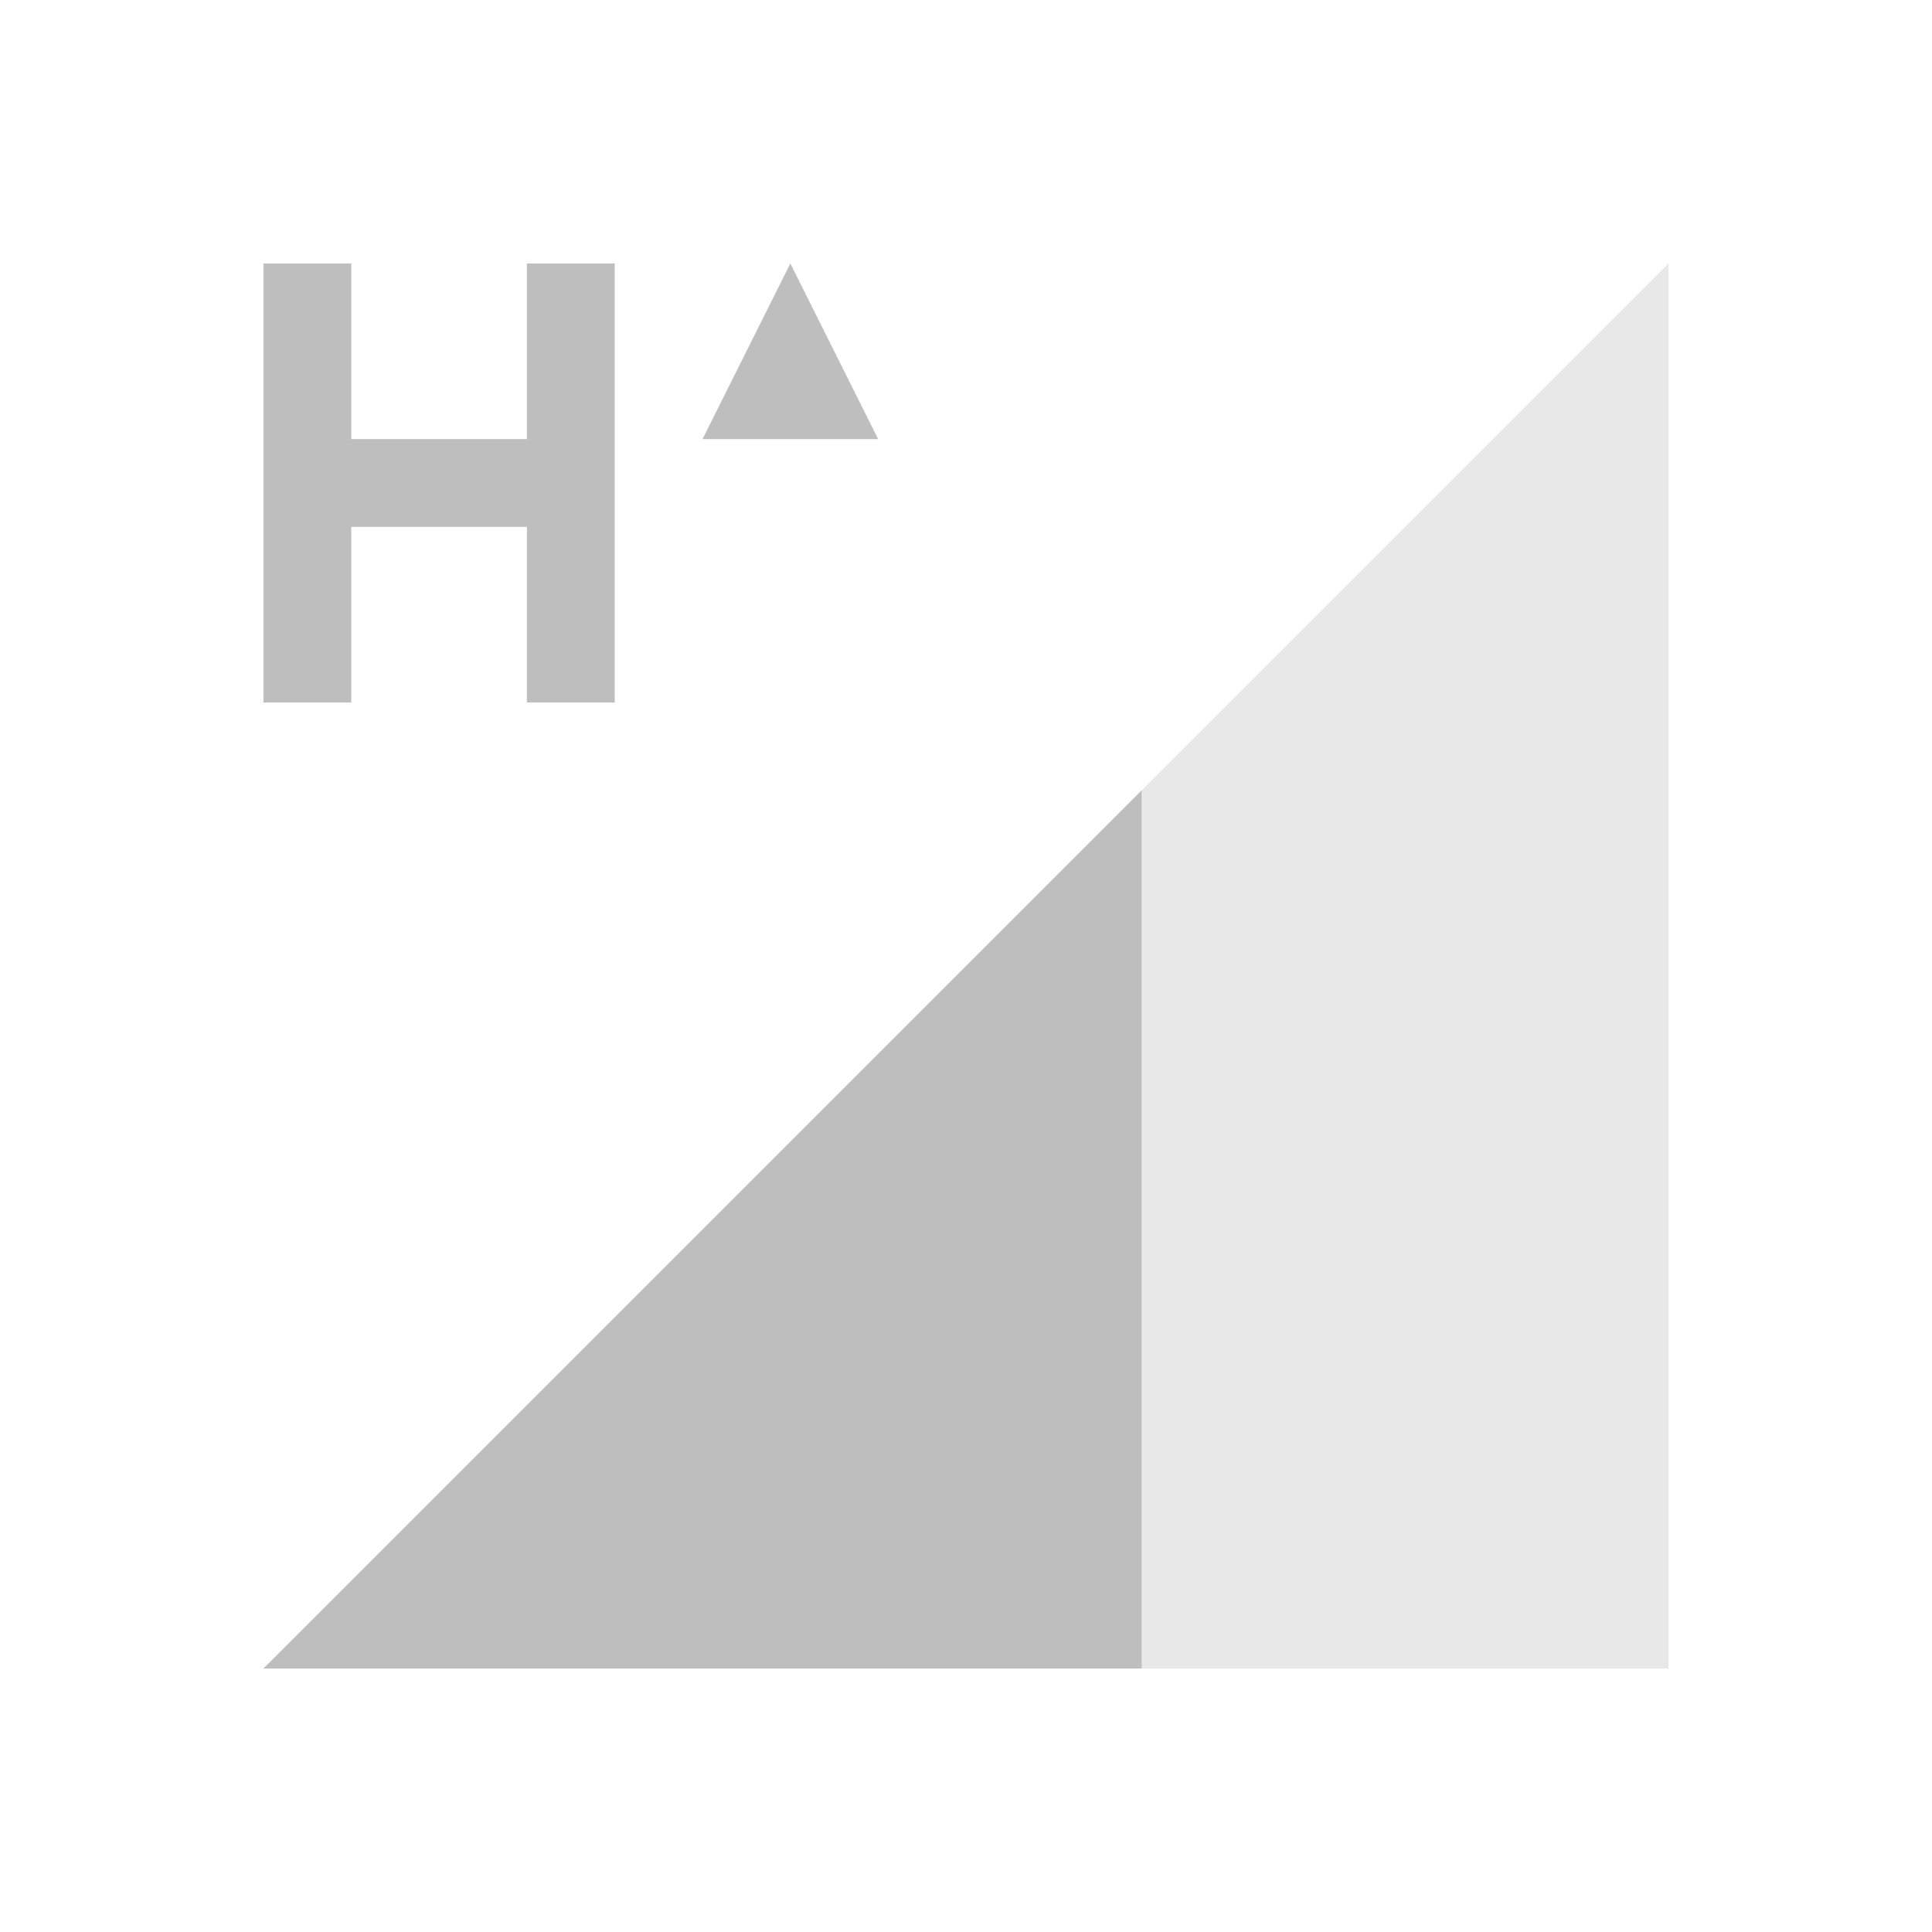 <svg xmlns="http://www.w3.org/2000/svg" id="svg4153" width="22" height="22" version="1.1">
<defs id="defs4157">
<style id="current-color-scheme" type="text/css">
.ColorScheme-Contrast{color:#bebebe}
</style>
</defs>
<g id="network-mobile-40-hsupa" transform="translate(-44 242)">
<path id="rect5533" fill="none" d="M44-242h22v22H44z" opacity=".55"/>
<path id="path5535" fill="currentColor" fill-rule="evenodd" d="m47-223 16-16v16z" class="ColorScheme-Contrast" opacity=".35"/>
<path id="path5537" fill="currentColor" fill-rule="evenodd" d="m57-233-10 10h10z" class="ColorScheme-Contrast"/>
<path id="path5649" fill="currentColor" d="M47-239v5h1v-2h2v2h1v-5h-1v2h-2v-2zm6 0-1 2h2z" class="ColorScheme-Contrast"/>
</g>
</svg>
